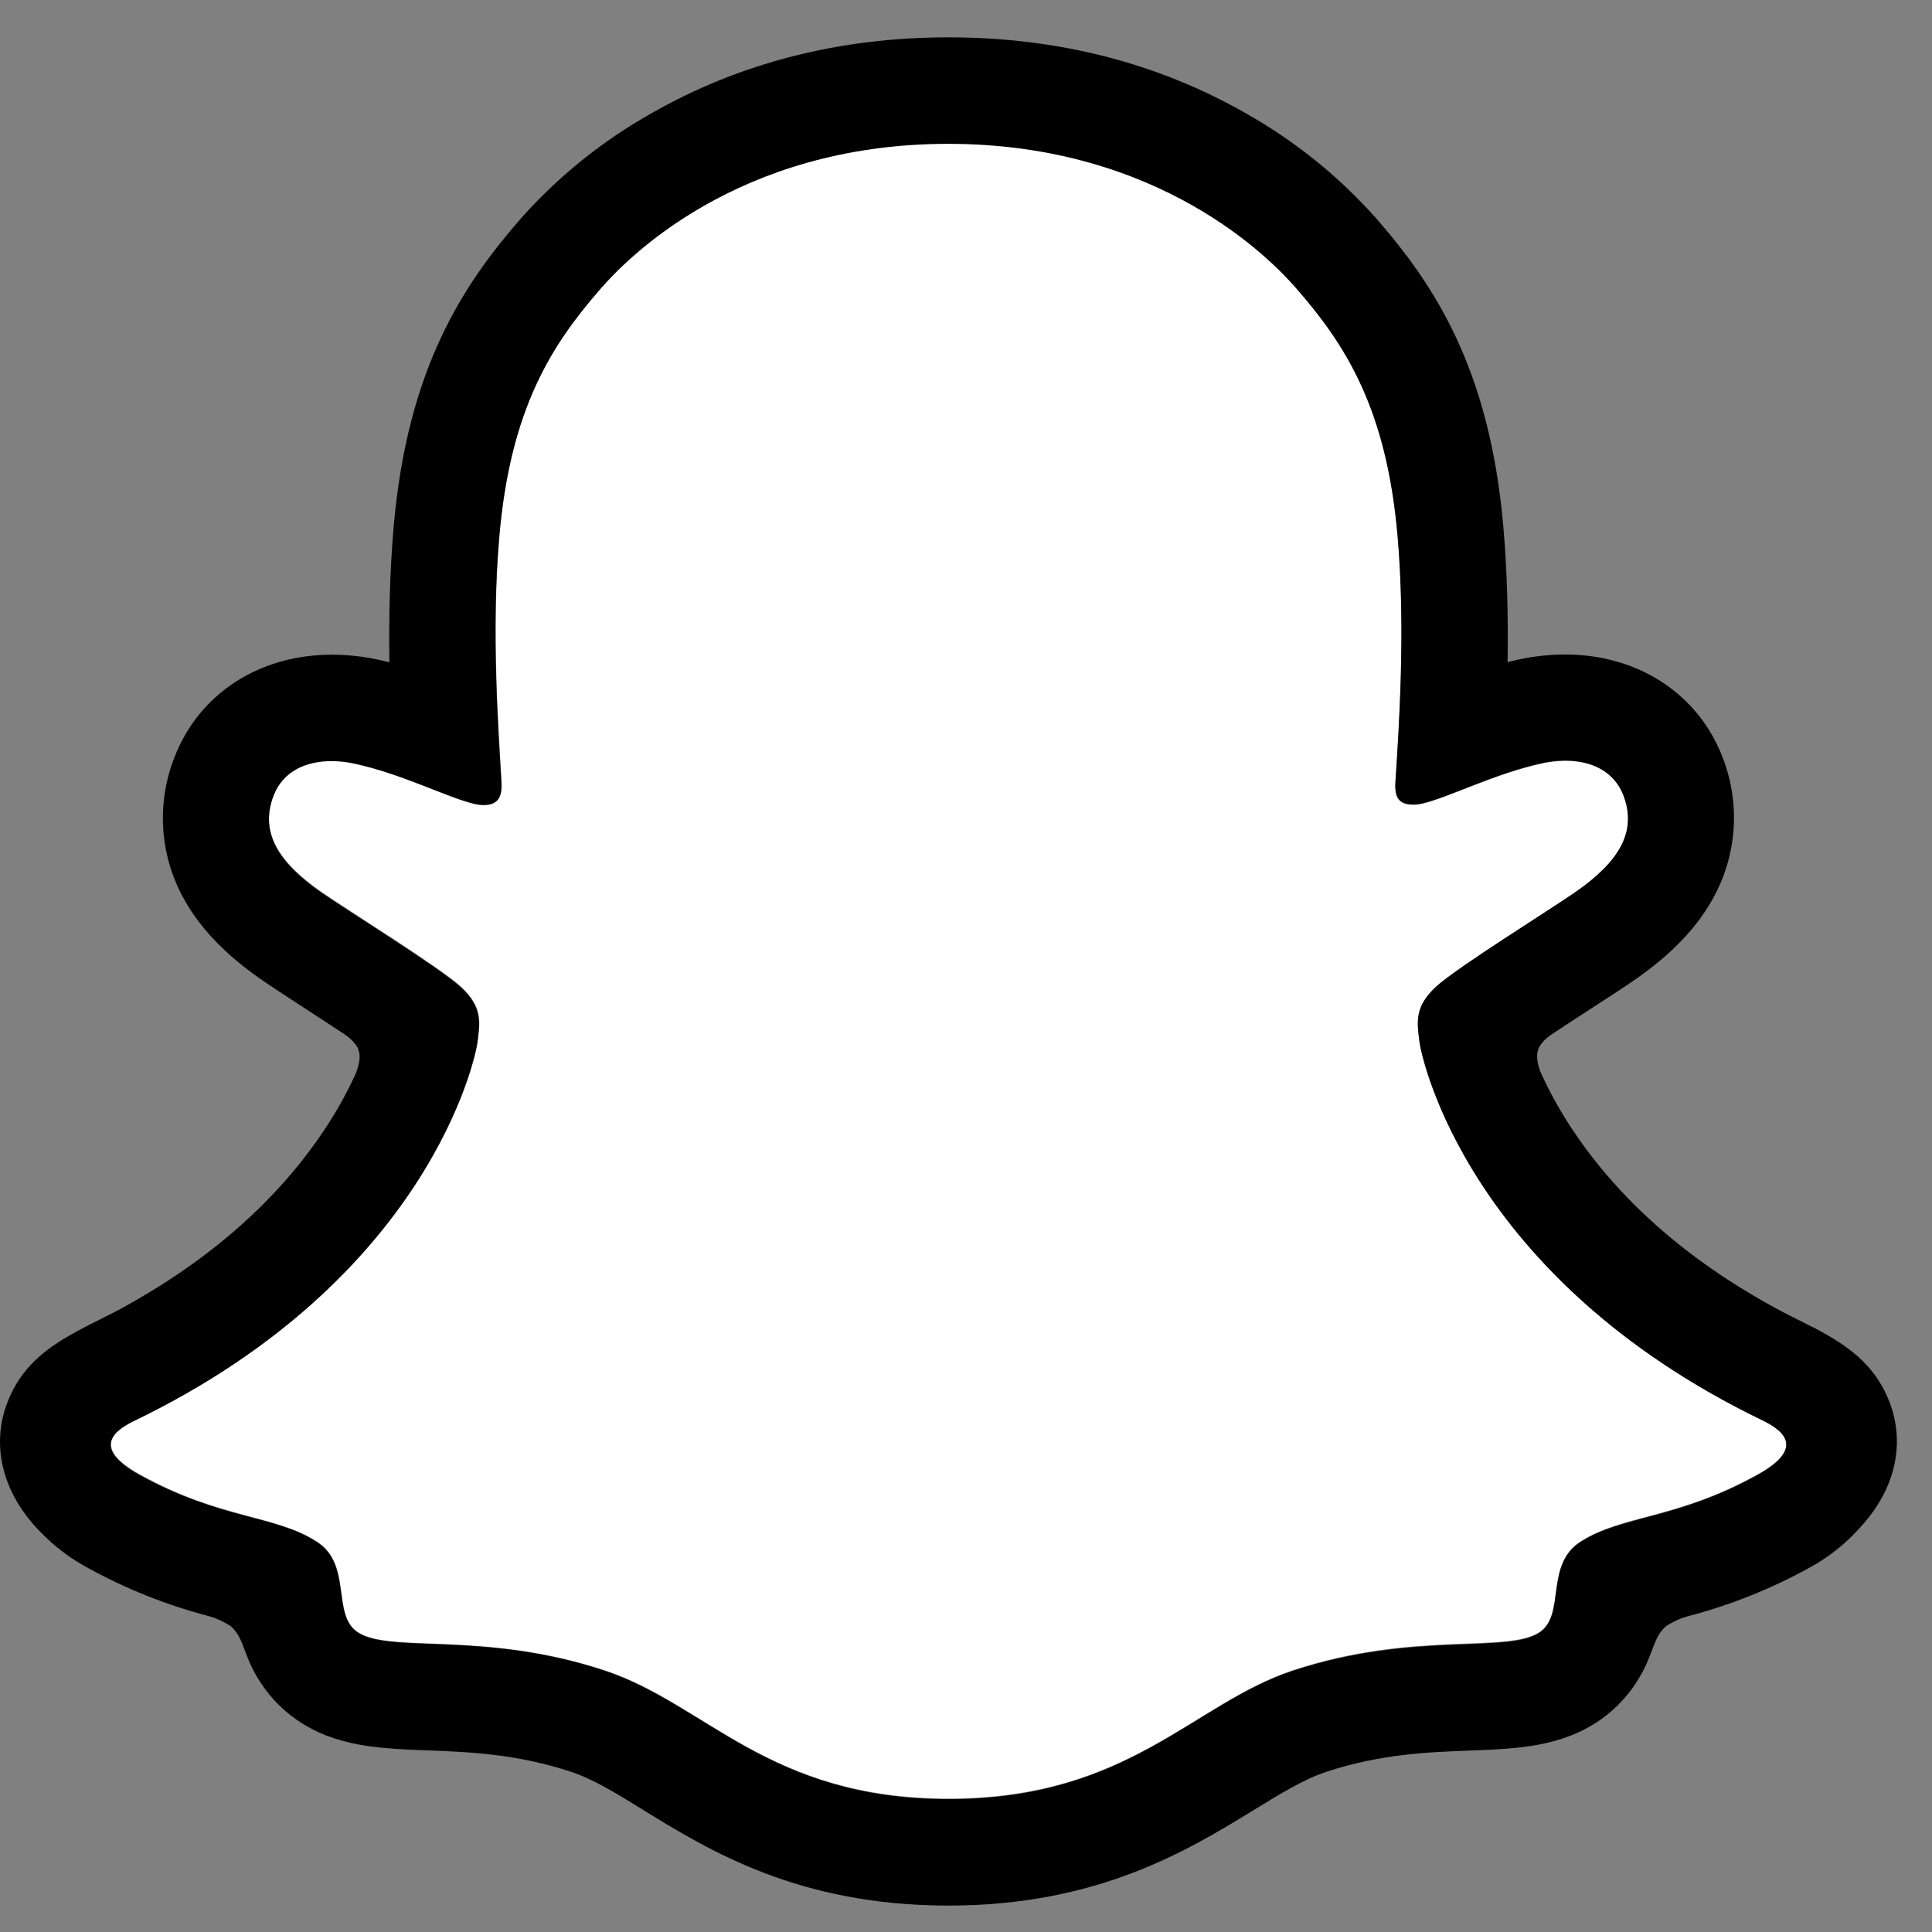 <svg width="40" height="40" viewBox="0 0 40 40" fill="none" xmlns="http://www.w3.org/2000/svg">
<rect x="0" y="0" width="40" height="40" fill="#808080" stroke="none"/>
<path d="M36.487 29.409C30.405 26.465 29.436 21.919 29.392 21.582C29.34 21.174 29.281 20.853 29.732 20.437C30.166 20.036 32.094 18.843 32.629 18.47C33.513 17.852 33.902 17.234 33.615 16.476C33.414 15.951 32.925 15.753 32.411 15.753C32.248 15.754 32.087 15.772 31.928 15.808C30.957 16.018 30.014 16.505 29.468 16.636C29.402 16.653 29.335 16.662 29.267 16.663C28.976 16.663 28.866 16.534 28.894 16.184C28.962 15.122 29.107 13.05 28.939 11.115C28.709 8.452 27.85 7.132 26.832 5.965C26.339 5.399 24.051 2.968 19.636 2.968C15.221 2.968 12.937 5.399 12.447 5.958C11.426 7.125 10.568 8.445 10.34 11.108C10.172 13.043 10.323 15.114 10.385 16.177C10.405 16.51 10.303 16.656 10.012 16.656C9.944 16.655 9.877 16.646 9.811 16.629C9.266 16.498 8.323 16.011 7.352 15.8C7.193 15.765 7.031 15.747 6.869 15.746C6.352 15.746 5.866 15.947 5.665 16.469C5.378 17.227 5.765 17.845 6.652 18.463C7.187 18.836 9.115 20.028 9.549 20.43C9.999 20.846 9.941 21.167 9.888 21.575C9.845 21.917 8.875 26.463 2.794 29.402C2.438 29.574 1.832 29.939 2.901 30.529C4.578 31.457 5.695 31.357 6.563 31.916C7.3 32.391 6.864 33.414 7.4 33.783C8.058 34.238 10.004 33.751 12.517 34.581C14.624 35.276 15.905 37.237 19.641 37.237C23.378 37.237 24.696 35.267 26.766 34.581C29.274 33.751 31.224 34.238 31.883 33.783C32.418 33.414 31.983 32.391 32.72 31.916C33.588 31.357 34.703 31.457 36.382 30.529C37.449 29.947 36.843 29.581 36.487 29.409Z" fill="white"/>
<path d="M39.133 29.062C38.86 28.32 38.34 27.923 37.748 27.593C37.636 27.528 37.534 27.476 37.447 27.436C37.27 27.345 37.09 27.256 36.91 27.163C35.065 26.185 33.624 24.951 32.624 23.488C32.341 23.076 32.094 22.639 31.889 22.183C31.804 21.939 31.808 21.801 31.869 21.674C31.93 21.577 32.01 21.493 32.105 21.429C32.422 21.219 32.749 21.006 32.971 20.863C33.366 20.607 33.679 20.404 33.881 20.261C34.638 19.731 35.168 19.168 35.499 18.539C35.73 18.104 35.865 17.625 35.894 17.134C35.923 16.642 35.846 16.15 35.669 15.691C35.167 14.371 33.92 13.551 32.409 13.551C32.09 13.551 31.772 13.584 31.46 13.651C31.377 13.669 31.294 13.688 31.213 13.71C31.227 12.806 31.207 11.853 31.126 10.915C30.841 7.617 29.686 5.888 28.482 4.509C27.711 3.645 26.803 2.914 25.794 2.346C23.967 1.302 21.895 0.773 19.636 0.773C17.378 0.773 15.316 1.302 13.486 2.346C12.475 2.915 11.565 3.647 10.793 4.513C9.589 5.892 8.434 7.624 8.149 10.919C8.069 11.857 8.049 12.815 8.062 13.713C7.981 13.692 7.899 13.673 7.815 13.655C7.504 13.588 7.186 13.555 6.867 13.555C5.355 13.555 4.106 14.375 3.606 15.695C3.427 16.154 3.35 16.647 3.378 17.139C3.407 17.63 3.541 18.11 3.772 18.546C4.104 19.175 4.633 19.738 5.391 20.268C5.592 20.408 5.906 20.611 6.301 20.87C6.515 21.008 6.827 21.211 7.133 21.414C7.24 21.483 7.331 21.574 7.4 21.681C7.464 21.813 7.466 21.954 7.371 22.215C7.168 22.662 6.926 23.089 6.647 23.493C5.67 24.922 4.271 26.135 2.485 27.105C1.539 27.607 0.556 27.942 0.14 29.07C-0.173 29.922 0.032 30.892 0.828 31.709C1.12 32.013 1.458 32.27 1.831 32.468C2.606 32.894 3.431 33.224 4.286 33.45C4.463 33.496 4.63 33.571 4.782 33.672C5.072 33.926 5.031 34.308 5.417 34.868C5.611 35.158 5.857 35.408 6.144 35.607C6.954 36.167 7.865 36.202 8.831 36.239C9.703 36.272 10.691 36.31 11.82 36.682C12.287 36.837 12.773 37.136 13.336 37.485C14.688 38.316 16.538 39.453 19.634 39.453C22.731 39.453 24.594 38.31 25.956 37.476C26.515 37.133 26.997 36.837 27.452 36.686C28.581 36.313 29.569 36.276 30.441 36.243C31.406 36.206 32.317 36.171 33.128 35.611C33.467 35.374 33.749 35.066 33.955 34.708C34.233 34.235 34.226 33.905 34.487 33.674C34.629 33.578 34.786 33.506 34.952 33.461C35.819 33.234 36.655 32.901 37.441 32.47C37.837 32.258 38.193 31.979 38.494 31.645L38.504 31.633C39.251 30.834 39.438 29.893 39.133 29.062ZM36.38 30.541C34.702 31.469 33.586 31.369 32.718 31.928C31.98 32.403 32.417 33.426 31.881 33.796C31.223 34.25 29.277 33.764 26.764 34.593C24.691 35.279 23.368 37.249 19.639 37.249C15.911 37.249 14.619 35.283 12.512 34.588C10.004 33.758 8.054 34.245 7.395 33.791C6.86 33.421 7.295 32.398 6.558 31.923C5.689 31.364 4.573 31.464 2.896 30.541C1.827 29.951 2.433 29.586 2.789 29.414C8.87 26.47 9.84 21.924 9.883 21.587C9.935 21.179 9.994 20.858 9.544 20.442C9.11 20.041 7.182 18.848 6.647 18.475C5.762 17.857 5.373 17.239 5.66 16.481C5.861 15.956 6.35 15.758 6.864 15.758C7.026 15.759 7.188 15.777 7.347 15.813C8.318 16.023 9.261 16.51 9.806 16.641C9.872 16.658 9.939 16.667 10.007 16.669C10.298 16.669 10.4 16.522 10.38 16.189C10.318 15.126 10.167 13.055 10.335 11.12C10.565 8.457 11.422 7.137 12.442 5.97C12.932 5.409 15.232 2.978 19.632 2.978C24.032 2.978 26.339 5.399 26.829 5.958C27.849 7.125 28.708 8.445 28.936 11.108C29.104 13.043 28.959 15.115 28.891 16.177C28.868 16.527 28.973 16.656 29.264 16.656C29.332 16.655 29.399 16.646 29.465 16.629C30.011 16.498 30.954 16.011 31.925 15.8C32.084 15.765 32.245 15.747 32.408 15.746C32.924 15.746 33.411 15.947 33.612 16.469C33.899 17.227 33.511 17.845 32.625 18.463C32.091 18.836 30.163 20.028 29.729 20.43C29.278 20.846 29.337 21.167 29.389 21.575C29.433 21.917 30.402 26.463 36.483 29.402C36.843 29.581 37.449 29.947 36.38 30.541Z" fill="black"/>
</svg>
